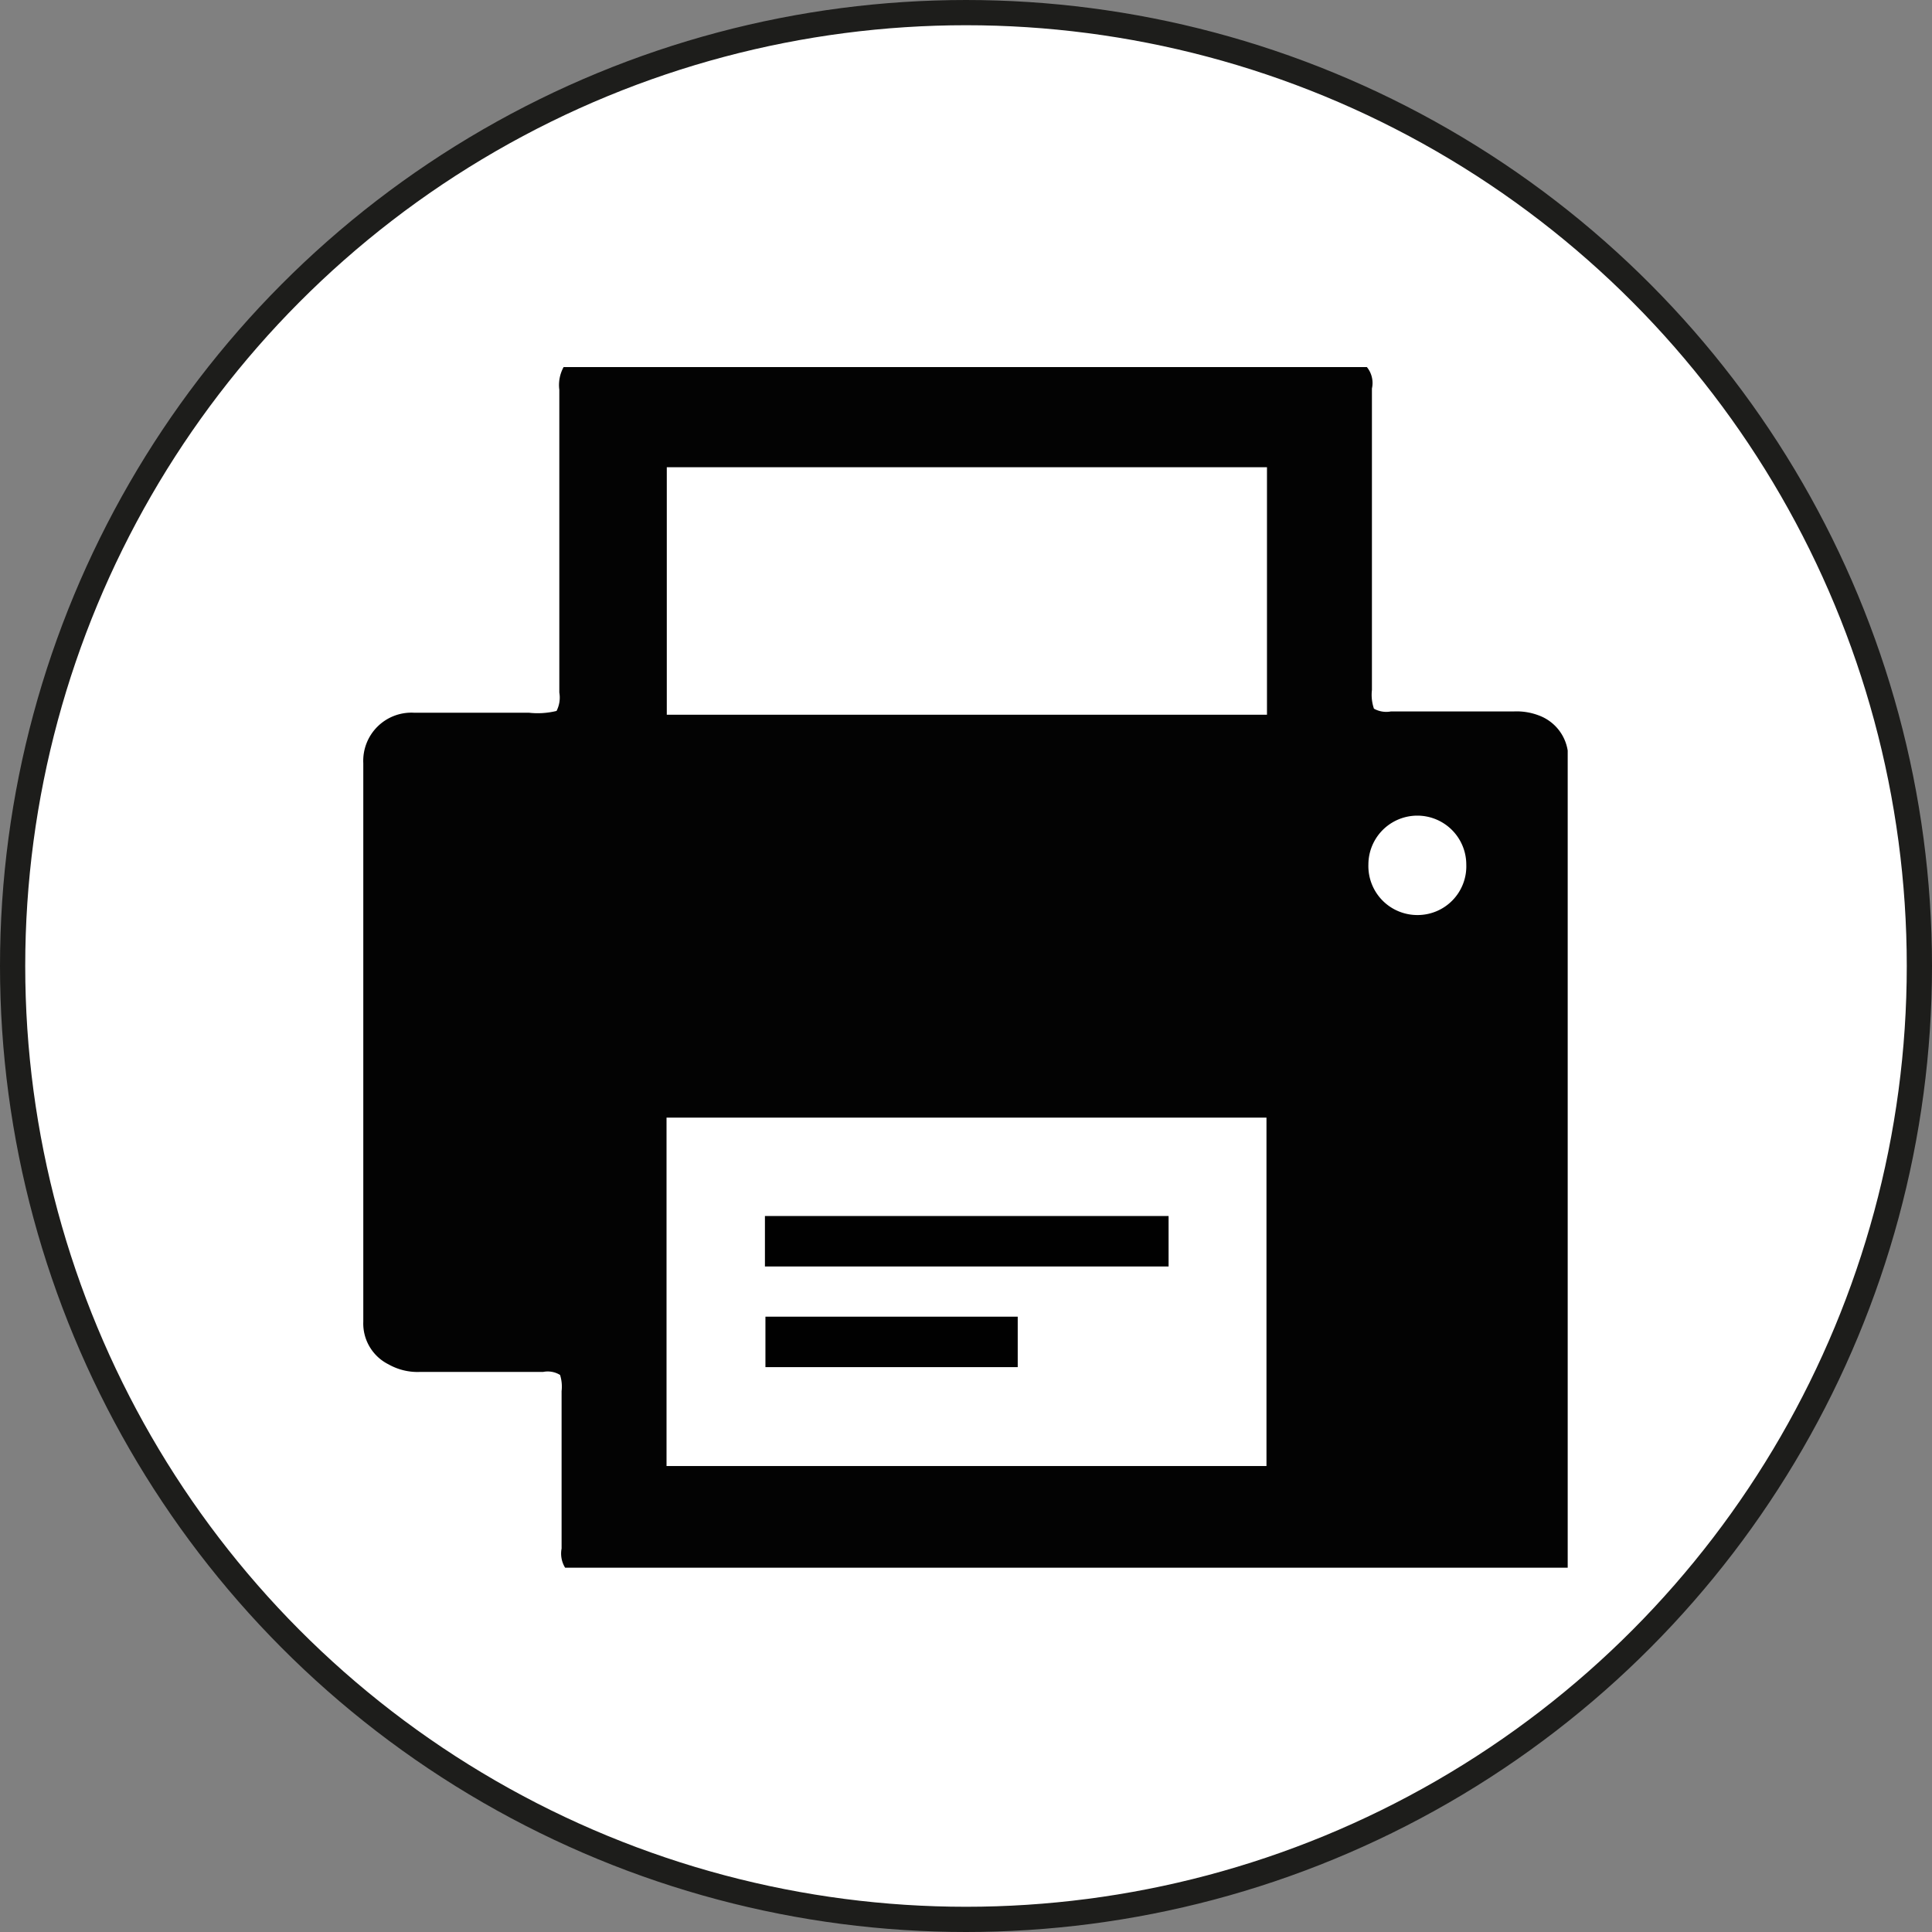 <svg xmlns="http://www.w3.org/2000/svg" viewBox="0 0 76.58 76.58"><rect x="0" y="0" width="76.58" height="76.58" fill="#808080" stroke="none"/><defs><style>.cls-1,.cls-3{fill:#fff;}.cls-1{stroke:#1d1d1b;stroke-miterlimit:10;}.cls-2{fill:#030303;}.cls-4{fill:#010101;}</style></defs><title>icon-links-print</title><g id="Layer_2" data-name="Layer 2"><g id="Layer_1-2" data-name="Layer 1"><circle class="cls-1" cx="38.29" cy="38.29" r="37.79"/><path class="cls-2" d="M62.14,29.75V62.14H22.4a1.07,1.07,0,0,1-.14-.76q0-3.12,0-6.24a1.55,1.55,0,0,0-.06-.64.93.93,0,0,0-.67-.12c-1.63,0-3.25,0-4.88,0a2.34,2.34,0,0,1-1.25-.3,1.81,1.81,0,0,1-1-1.69q0-11.07,0-22.14a1.91,1.91,0,0,1,2-2c1.52,0,3,0,4.56,0a3.13,3.13,0,0,0,1.1-.07,1.16,1.16,0,0,0,.11-.73v-12a1.48,1.48,0,0,1,.17-.9H54.18a1,1,0,0,1,.2.85V27.35a1.69,1.69,0,0,0,.08.74,1,1,0,0,0,.67.11H60a2.46,2.46,0,0,1,1,.16A1.78,1.78,0,0,1,62.14,29.75Z"/><path class="cls-3" d="M26.42,58.11V44.3H50.2V58.11Z"/><path class="cls-3" d="M50.22,18.52v9.81H26.43V18.52Z"/><path class="cls-3" d="M56.19,36.27a1.94,1.94,0,0,1-1.95-2,1.94,1.94,0,0,1,3.88,0A1.93,1.93,0,0,1,56.19,36.27Z"/><path class="cls-4" d="M46.32,48.2v2h-16v-2Z"/><path class="cls-4" d="M30.34,52.19h10v2h-10Z"/></g></g></svg>